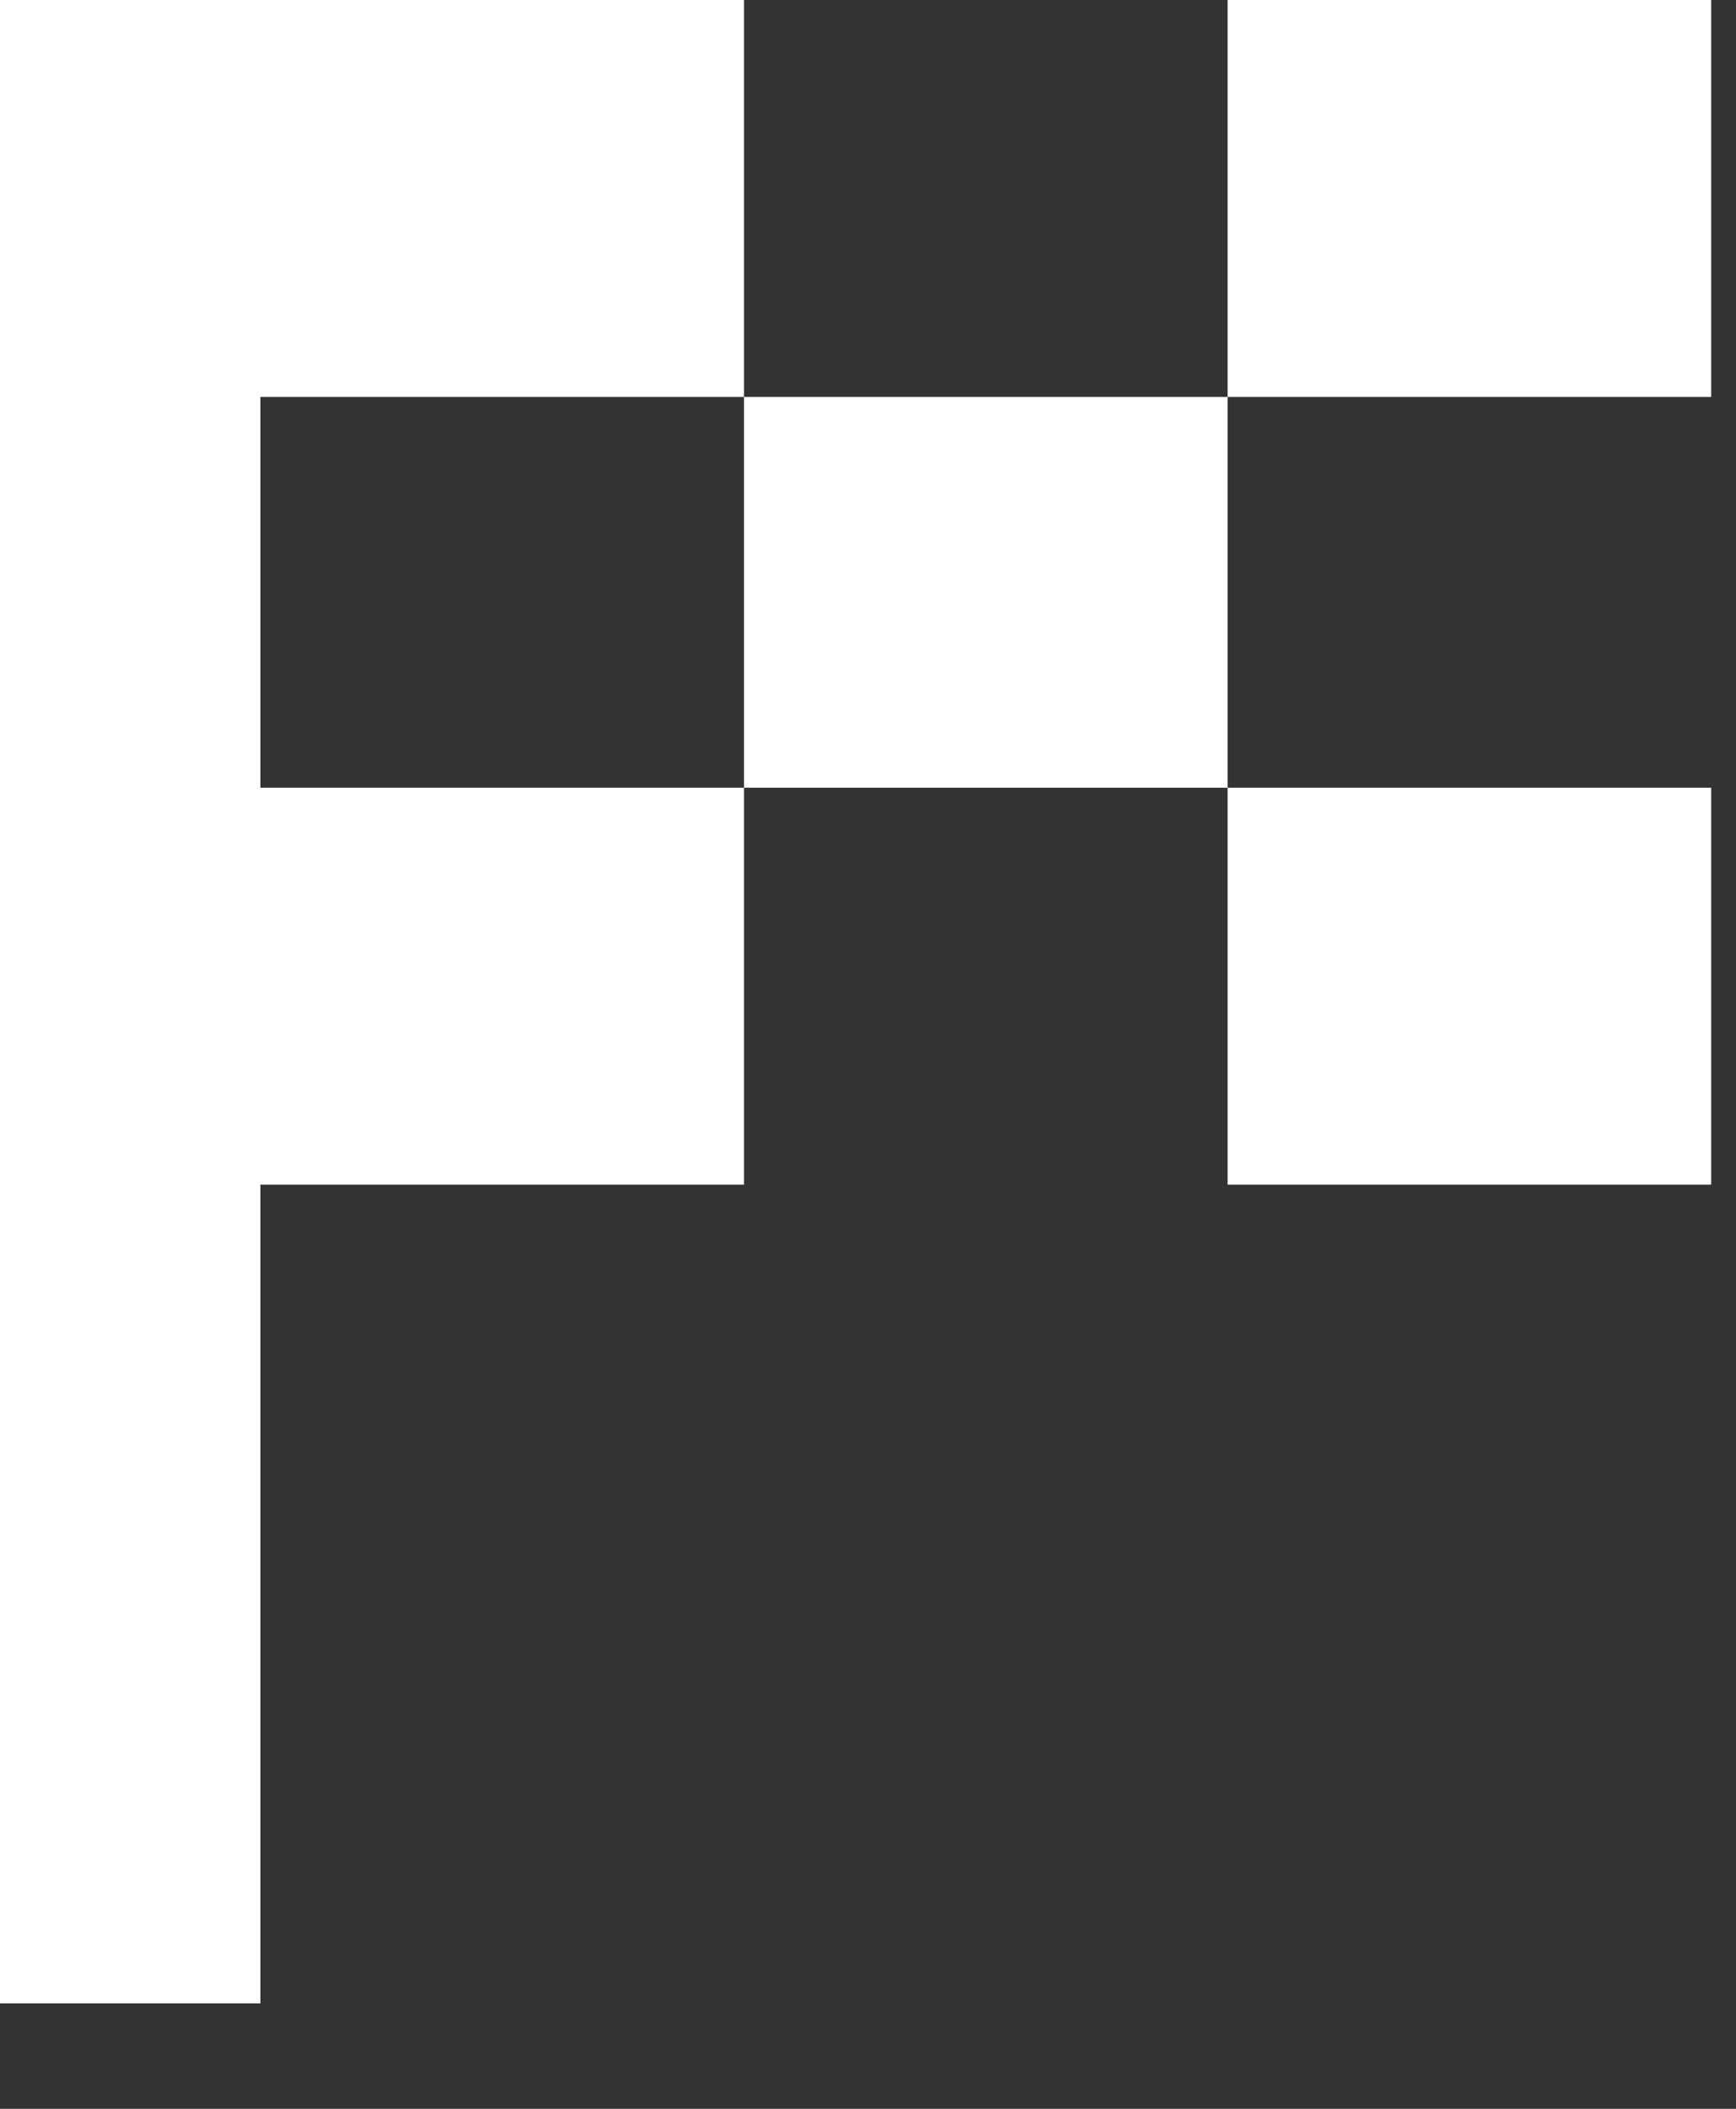<?xml version="1.0" encoding="utf-8"?>
<svg version="1.1" id="Layer_1"
xmlns="http://www.w3.org/2000/svg"
xmlns:xlink="http://www.w3.org/1999/xlink"
xmlns:author="http://www.sothink.com"
width="14px" height="17px"
xml:space="preserve">
<rect width="100%" height="100%" fill="#333333" stroke="none"/>
<g id="2244" transform="matrix(1, 0, 0, 1, 0, 0)">
<path style="fill:#FFFFFF;fill-opacity:1" d="M13.8,3.2L9.9 3.2L9.9 0L13.8 0L13.8 3.2M13.8,9.55L9.9 9.55L9.9 6.35L13.8 6.35L13.8 9.55M9.9,3.2L9.9 6.35L6 6.35L6 3.2L9.9 3.2M2.1,3.2L2.1 6.35L6 6.35L6 9.55L2.1 9.55L2.1 16.15L0 16.15L0 0L6 0L6 3.2L2.1 3.2" />
</g>
</svg>
